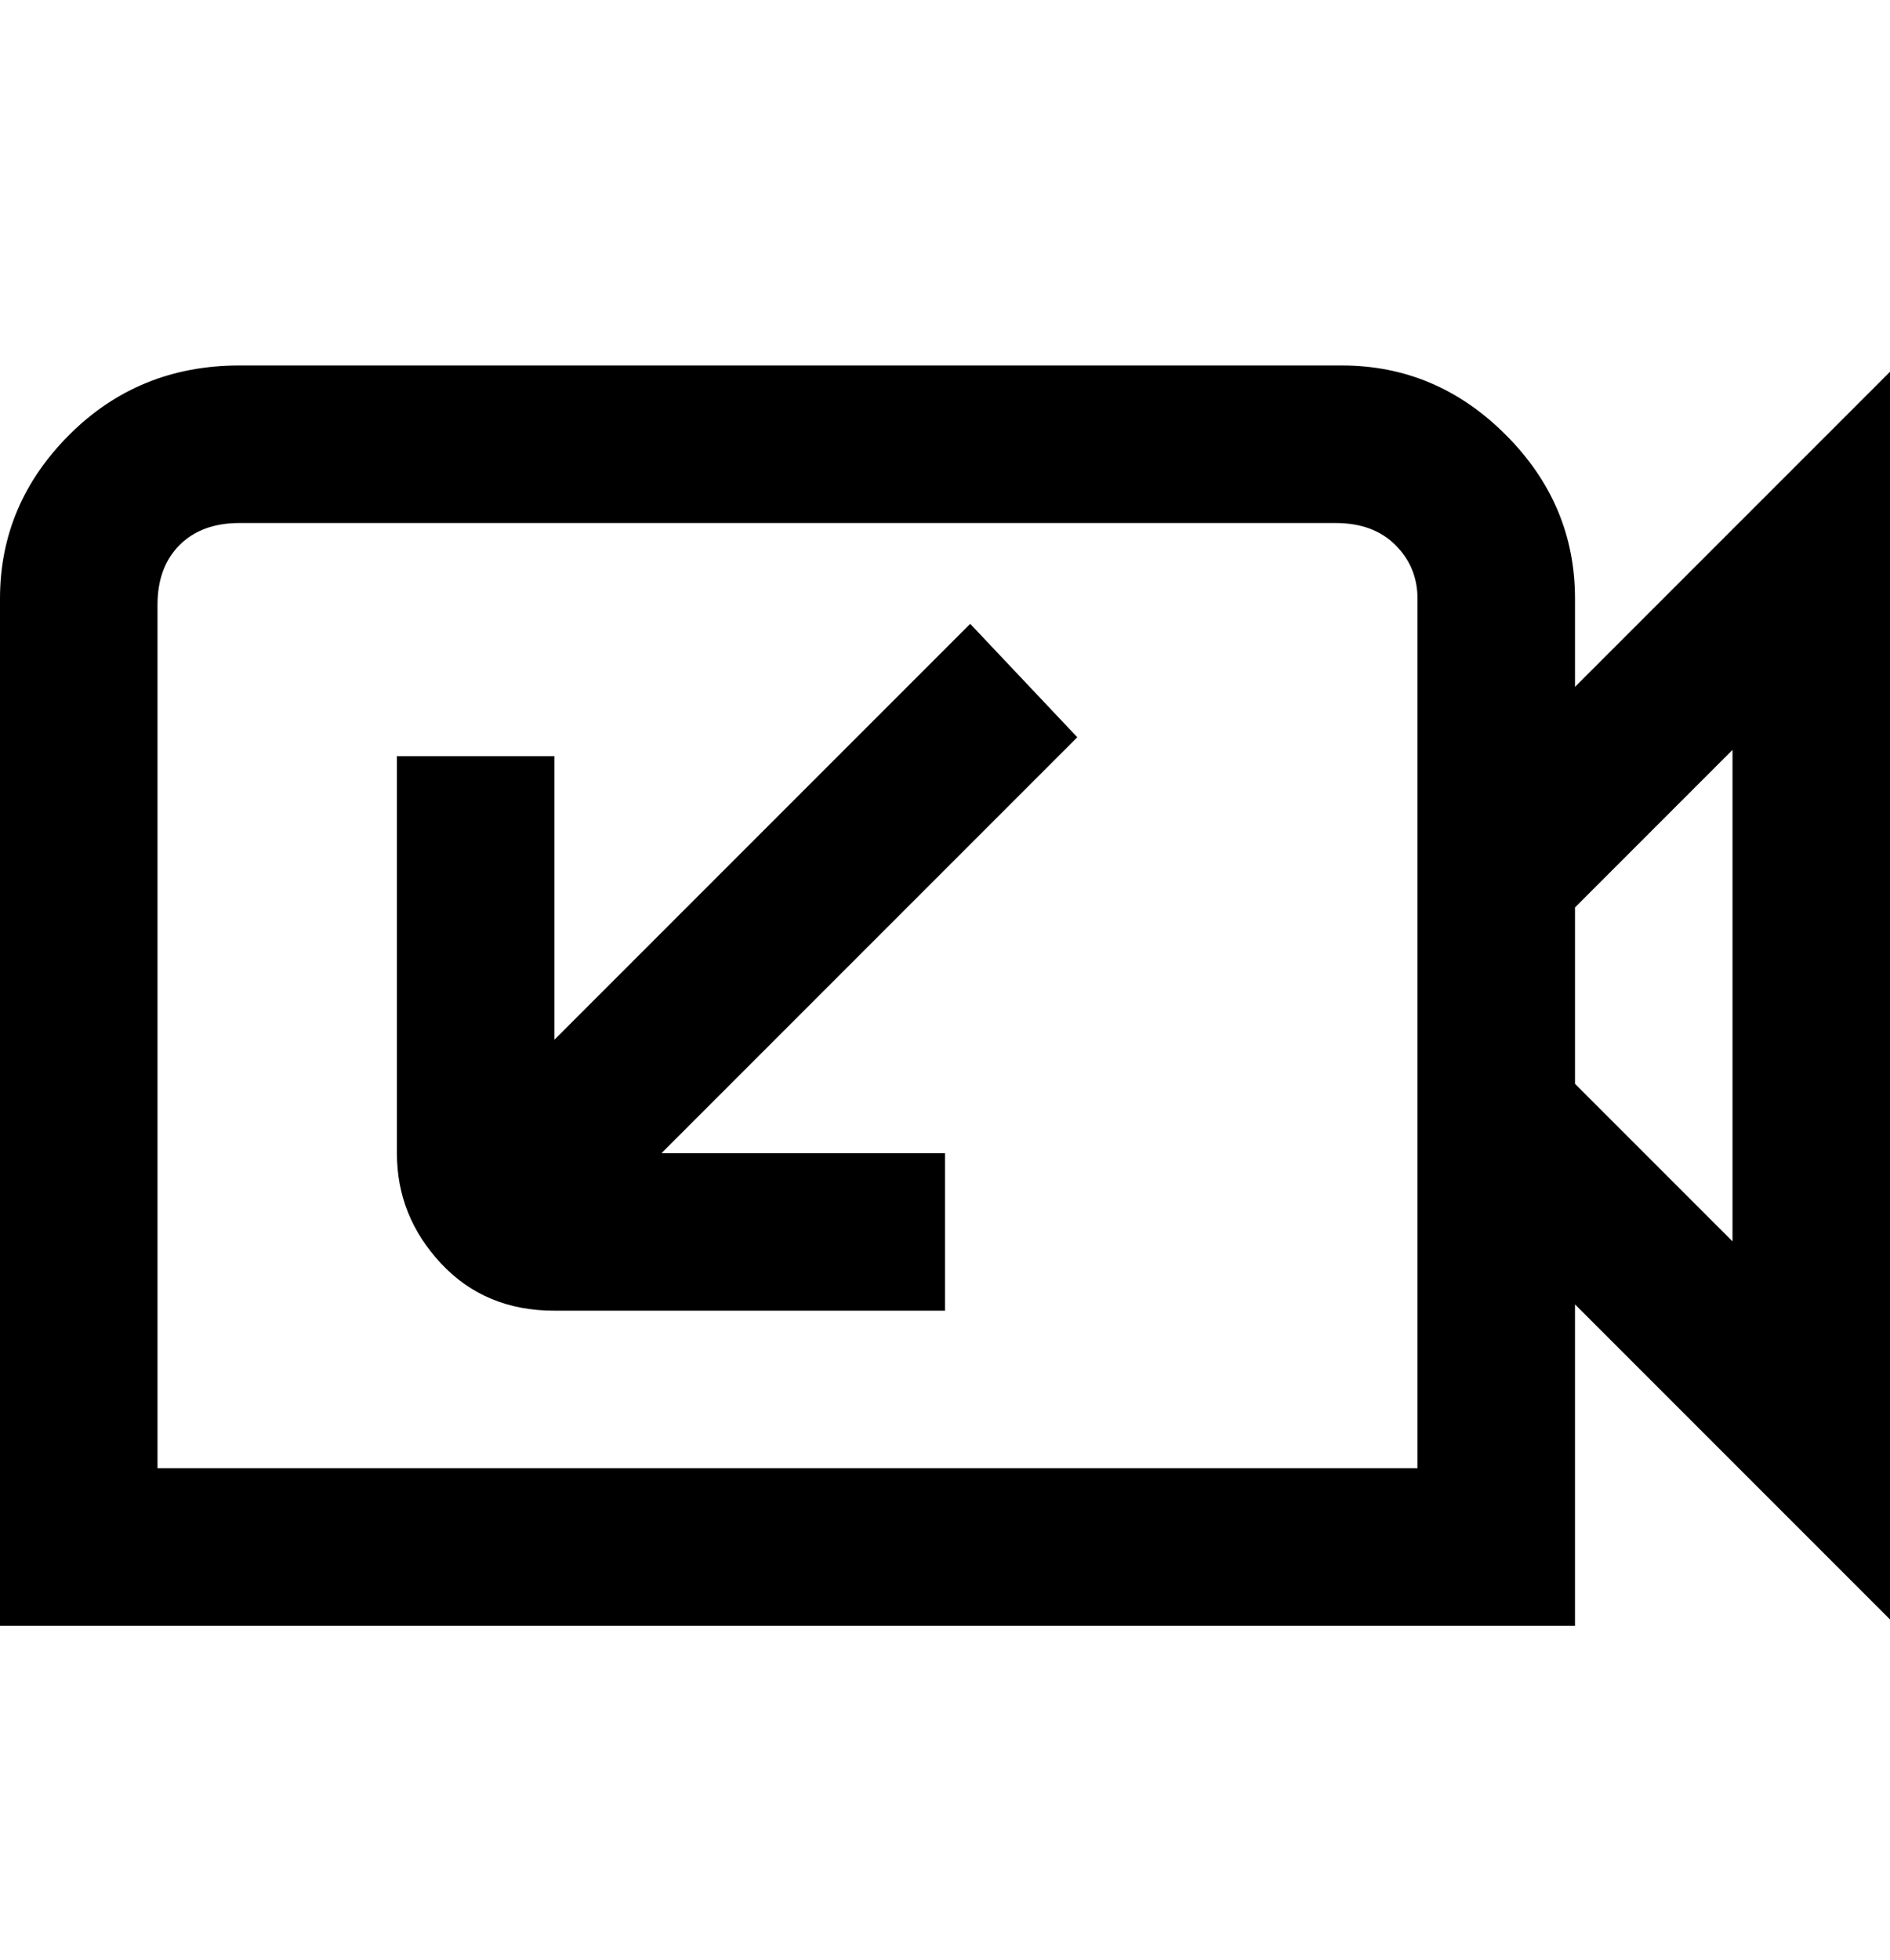 <svg viewBox="0 0 300 311" xmlns="http://www.w3.org/2000/svg"><path d="M171 117l-66 66h45v25H88q-11 0-18-7.5T63 183v-63h25v45l66-66 17 18zm129 140l-50-50v51H0V95q0-15 11-26t27-11h175q15 0 26 11t11 26v14l50-50v198zM225 95q0-5-3.5-8.5T212 83H38q-6 0-9.5 3.5T25 96v137h200V95zm50 24l-25 25v28l25 25v-78z"/></svg>